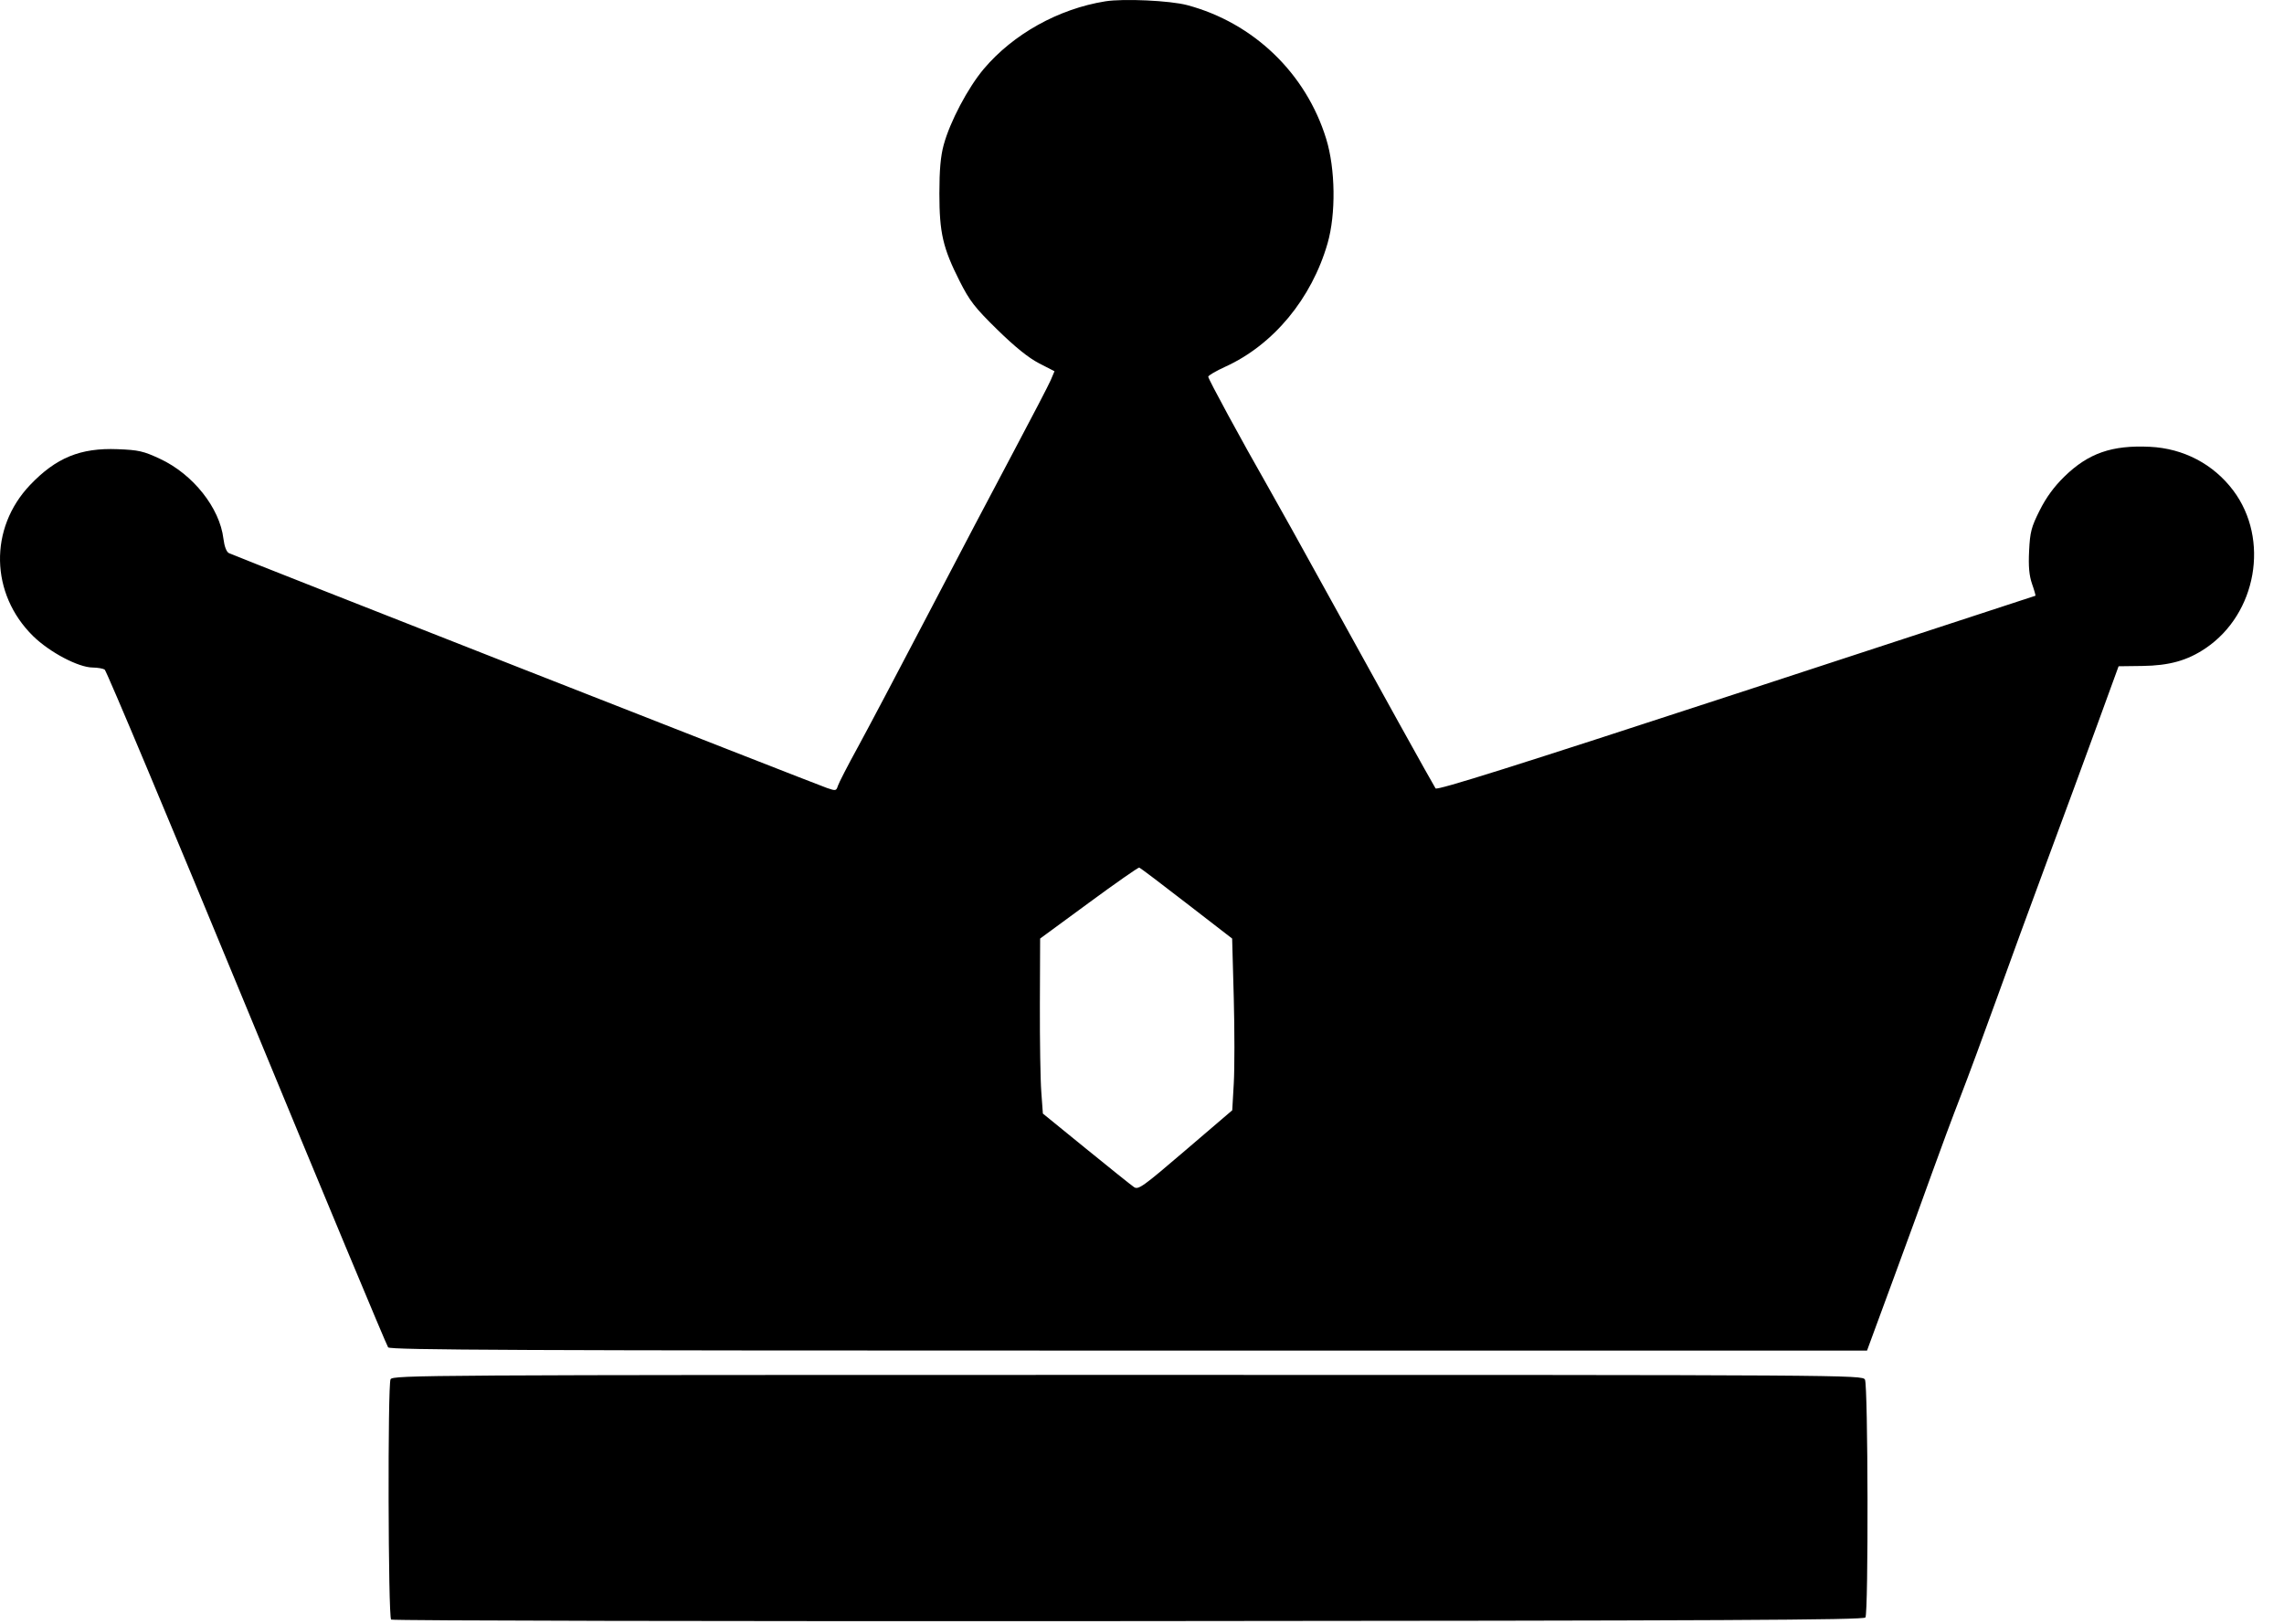 <svg width="45" height="32" viewBox="0 0 45 32" xmlns="http://www.w3.org/2000/svg">
<path fill-rule="evenodd" clip-rule="evenodd" d="M21.778 0.026C20.856 0.174 19.964 0.67 19.382 1.359C19.071 1.728 18.716 2.4 18.593 2.855C18.532 3.078 18.508 3.351 18.508 3.813C18.508 4.588 18.577 4.886 18.906 5.538C19.106 5.933 19.204 6.06 19.651 6.498C20.001 6.84 20.264 7.052 20.471 7.159L20.776 7.316L20.701 7.493C20.659 7.59 20.332 8.219 19.975 8.891C19.617 9.563 18.857 11.008 18.287 12.101C17.716 13.194 17.09 14.38 16.895 14.736C16.7 15.091 16.526 15.43 16.508 15.487C16.477 15.586 16.465 15.588 16.294 15.529C16.027 15.436 4.602 10.949 4.51 10.9C4.461 10.875 4.421 10.768 4.402 10.616C4.329 10.008 3.802 9.345 3.154 9.043C2.825 8.889 2.73 8.868 2.318 8.852C1.585 8.823 1.106 9.019 0.593 9.557C-0.22 10.411 -0.194 11.704 0.653 12.536C0.979 12.855 1.546 13.154 1.828 13.155C1.923 13.156 2.028 13.174 2.062 13.195C2.097 13.216 3.355 16.216 4.859 19.861C6.363 23.506 7.618 26.517 7.647 26.552C7.692 26.605 10.204 26.616 22.243 26.616H36.785L36.833 26.484C36.859 26.412 37.084 25.803 37.331 25.131C37.579 24.459 37.909 23.554 38.064 23.119C38.22 22.684 38.472 22.006 38.625 21.612C38.778 21.218 39.096 20.356 39.334 19.696C39.571 19.036 40.021 17.806 40.334 16.963C40.647 16.12 41.092 14.913 41.322 14.28L41.741 13.13L42.21 13.124C42.74 13.117 43.097 13.017 43.455 12.775C44.463 12.095 44.721 10.627 44.001 9.667C43.61 9.146 43.019 8.836 42.357 8.805C41.61 8.769 41.145 8.931 40.673 9.392C40.471 9.589 40.315 9.802 40.187 10.057C40.021 10.388 39.996 10.483 39.978 10.856C39.963 11.165 39.979 11.341 40.036 11.507C40.08 11.632 40.109 11.737 40.103 11.74C40.096 11.743 37.443 12.612 34.206 13.671C29.859 15.093 28.312 15.581 28.284 15.537C28.23 15.455 27.127 13.467 26.138 11.67C25.681 10.84 25.16 9.902 24.979 9.586C24.463 8.683 23.805 7.47 23.805 7.424C23.805 7.4 23.957 7.311 24.143 7.226C25.09 6.794 25.842 5.885 26.156 4.796C26.323 4.216 26.311 3.327 26.129 2.736C25.732 1.445 24.697 0.449 23.39 0.101C23.052 0.011 22.136 -0.031 21.778 0.026ZM23.378 17.802L24.276 18.496L24.308 19.663C24.325 20.304 24.325 21.065 24.308 21.354L24.278 21.88L23.356 22.669C22.513 23.391 22.427 23.453 22.341 23.393C22.289 23.358 21.864 23.017 21.397 22.637L20.547 21.945L20.516 21.519C20.498 21.284 20.486 20.508 20.488 19.794L20.493 18.496L21.453 17.791C21.981 17.403 22.428 17.091 22.446 17.097C22.464 17.102 22.884 17.419 23.378 17.802ZM7.695 27.181C7.637 27.288 7.647 31.86 7.706 31.917C7.728 31.939 14.264 31.953 22.23 31.947C34 31.939 36.721 31.926 36.753 31.875C36.814 31.782 36.805 27.3 36.744 27.188C36.694 27.096 36.48 27.095 22.218 27.095C8.336 27.095 7.74 27.099 7.695 27.181Z" />
</svg>
